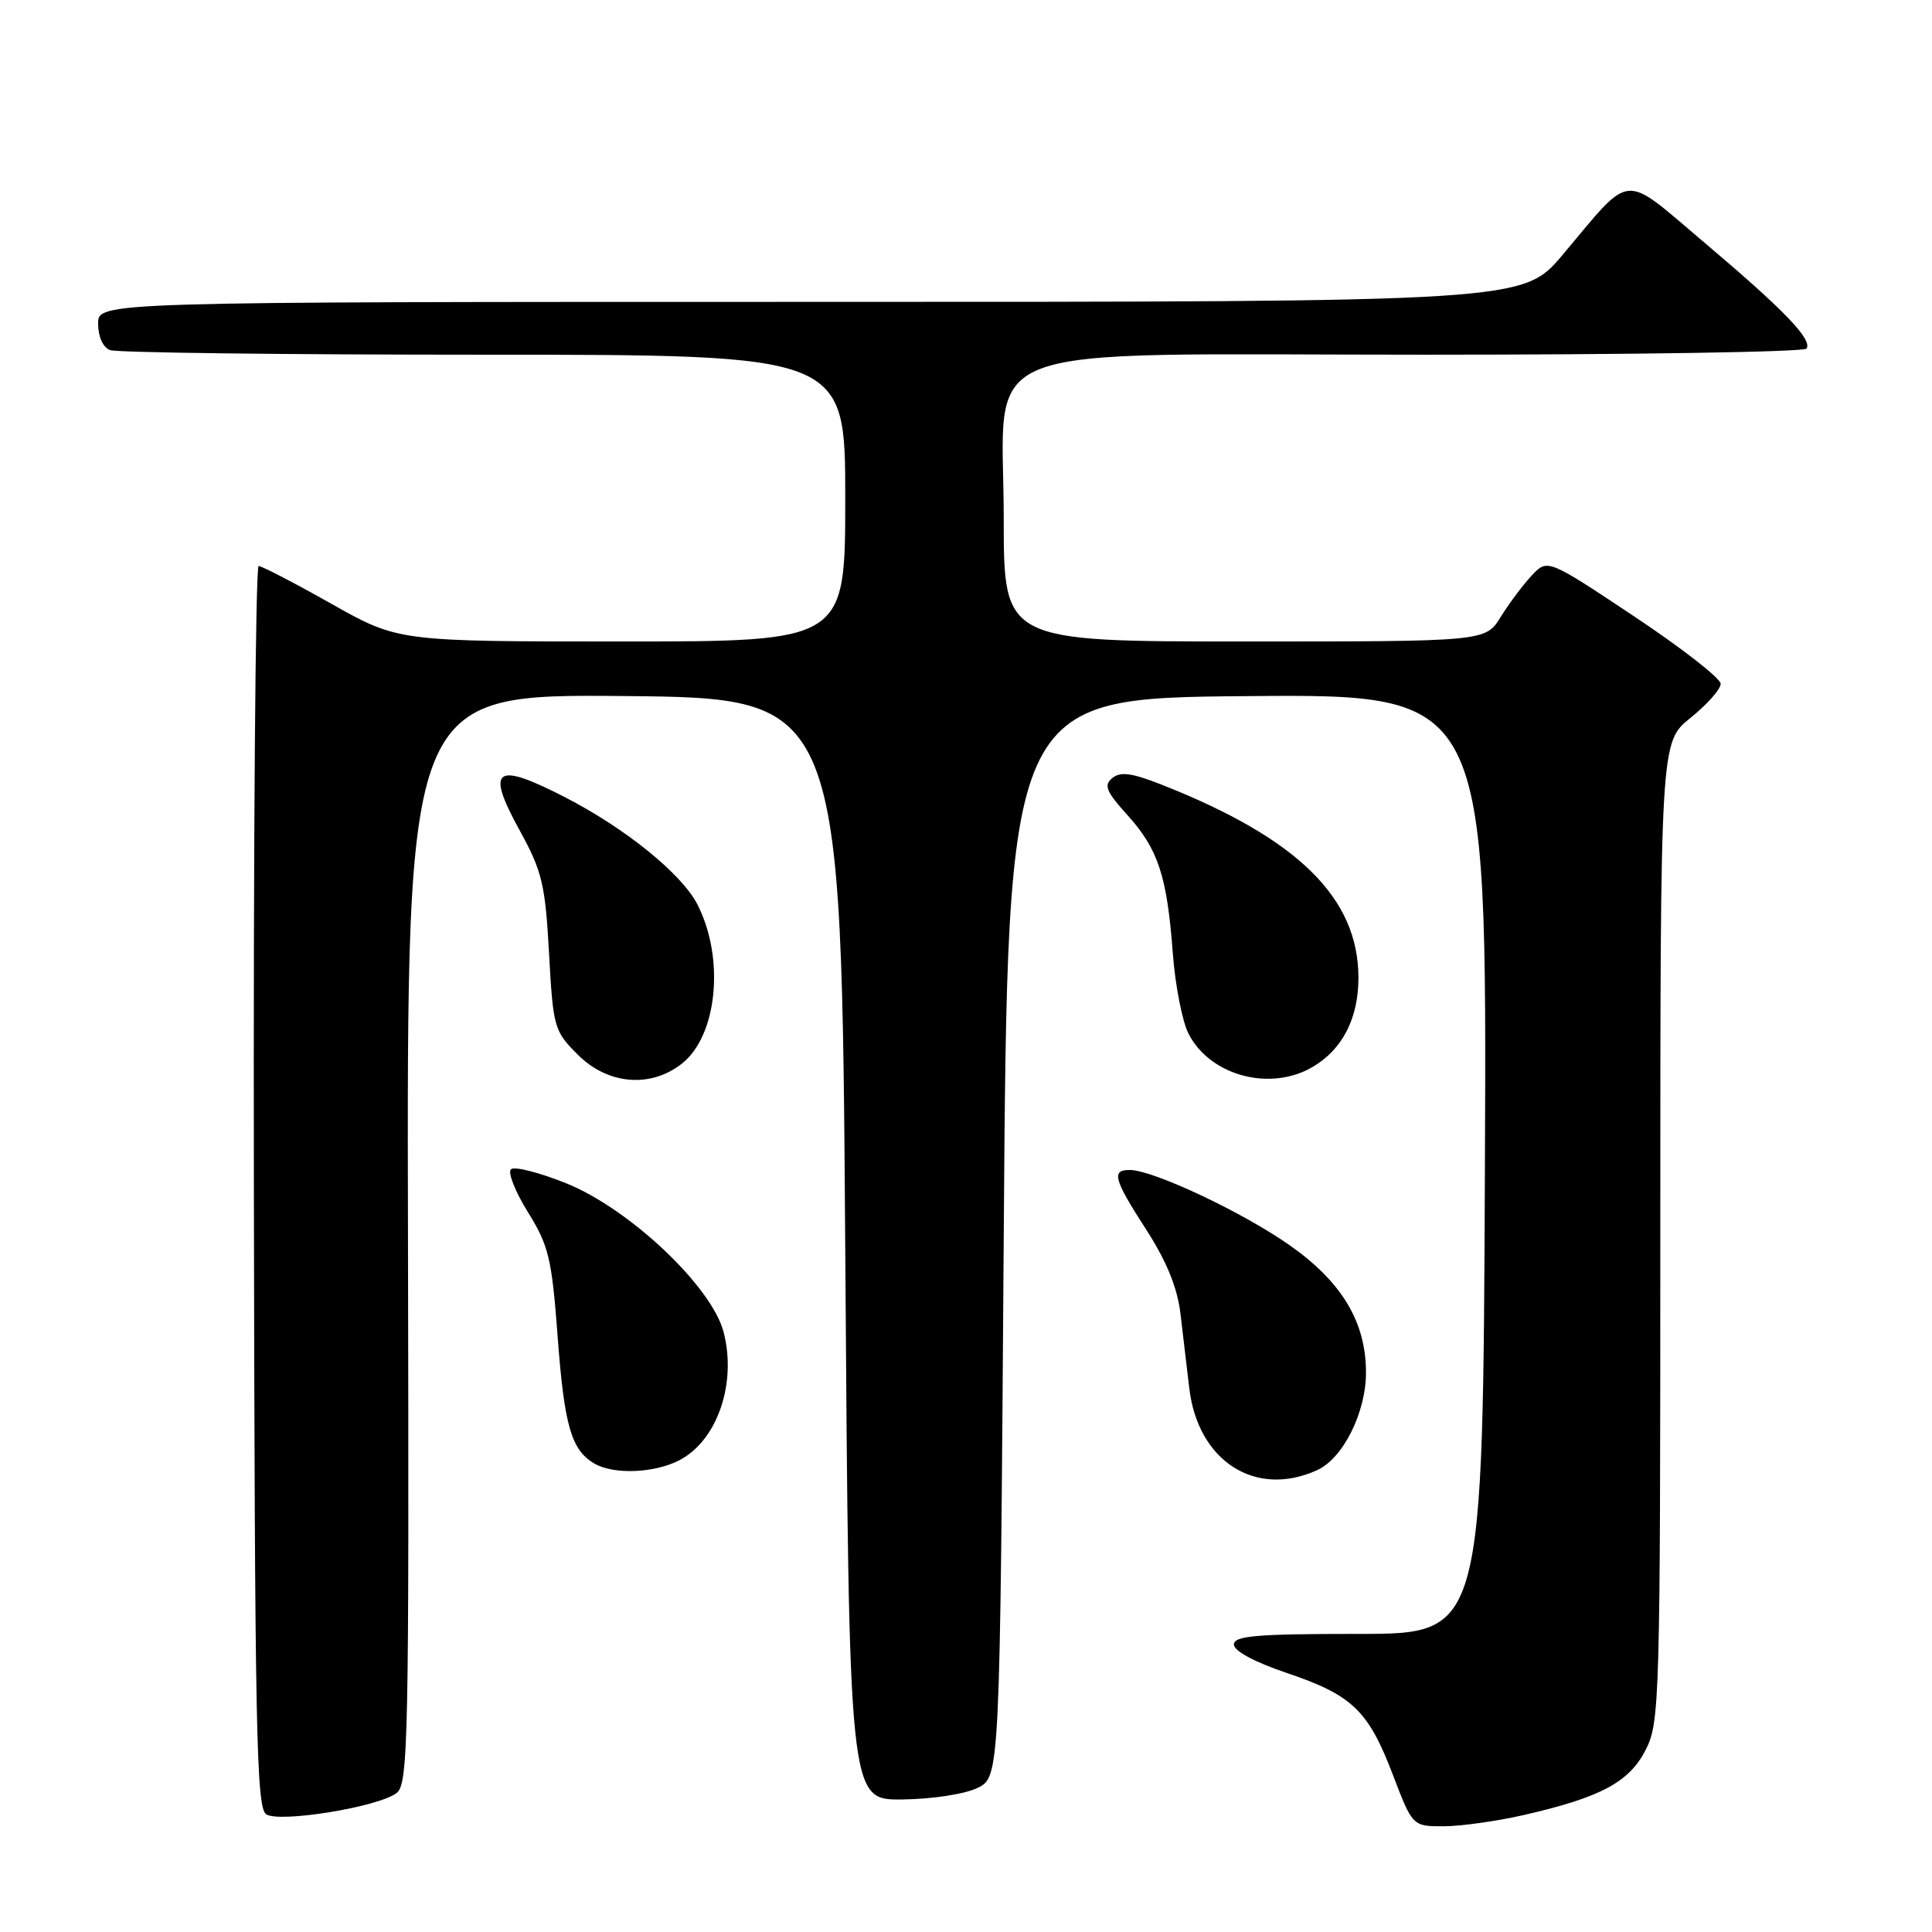 <?xml version="1.0" encoding="UTF-8" standalone="no"?>
<!DOCTYPE svg PUBLIC "-//W3C//DTD SVG 1.1//EN" "http://www.w3.org/Graphics/SVG/1.1/DTD/svg11.dtd" >
<svg xmlns="http://www.w3.org/2000/svg" xmlns:xlink="http://www.w3.org/1999/xlink" version="1.1" viewBox="0 0 256 256">
 <g >
 <path fill="currentColor"
d=" M 202.00 240.48 C 212.13 238.15 215.89 236.14 218.07 231.85 C 219.92 228.24 220.00 225.27 220.00 163.21 C 220.00 98.33 220.00 98.33 224.00 95.12 C 226.20 93.35 228.00 91.32 228.00 90.61 C 228.00 89.89 222.84 85.87 216.53 81.67 C 205.05 74.03 205.05 74.03 202.96 76.26 C 201.81 77.49 199.96 79.96 198.85 81.75 C 196.84 85.00 196.84 85.00 164.92 85.00 C 133.00 85.00 133.00 85.00 133.00 68.75 C 133.00 44.77 127.26 47.00 188.85 47.00 C 216.37 47.00 239.11 46.64 239.38 46.19 C 240.15 44.96 236.43 41.10 225.86 32.16 C 214.78 22.80 216.41 22.66 207.07 33.75 C 201.80 40.00 201.80 40.00 107.40 40.00 C 13.00 40.00 13.00 40.00 13.00 42.89 C 13.00 44.61 13.64 46.03 14.58 46.39 C 15.45 46.73 37.73 47.00 64.08 47.00 C 112.00 47.00 112.00 47.00 112.00 66.00 C 112.00 85.00 112.00 85.00 82.39 85.00 C 52.77 85.00 52.77 85.00 43.90 80.00 C 39.03 77.25 34.69 75.00 34.27 75.00 C 33.85 75.00 33.56 112.00 33.64 157.23 C 33.76 229.29 33.96 239.57 35.28 240.41 C 37.10 241.55 49.99 239.46 52.52 237.61 C 54.10 236.45 54.21 231.09 54.06 164.17 C 53.89 91.97 53.89 91.97 82.70 92.23 C 111.50 92.50 111.50 92.50 112.00 165.50 C 112.50 238.50 112.50 238.50 119.50 238.44 C 123.44 238.40 127.81 237.74 129.50 236.92 C 132.50 235.47 132.50 235.47 133.00 163.99 C 133.50 92.50 133.50 92.50 165.26 92.24 C 197.02 91.97 197.02 91.97 196.76 154.24 C 196.50 216.50 196.50 216.50 180.00 216.50 C 166.48 216.50 163.50 216.75 163.50 217.91 C 163.50 218.76 166.25 220.24 170.43 221.65 C 179.18 224.60 181.30 226.63 184.55 235.14 C 187.17 242.00 187.17 242.00 191.34 241.99 C 193.63 241.98 198.43 241.30 202.00 240.48 Z  M 174.53 194.80 C 177.97 193.24 181.00 187.16 181.00 181.86 C 181.00 175.18 177.80 169.85 170.87 164.99 C 164.65 160.62 152.88 155.08 149.75 155.03 C 147.21 154.99 147.55 156.23 151.91 162.98 C 154.57 167.11 156.00 170.61 156.41 174.01 C 156.73 176.76 157.27 181.24 157.59 183.98 C 158.74 193.63 166.38 198.52 174.53 194.80 Z  M 90.02 193.49 C 95.04 190.89 97.65 183.31 95.88 176.50 C 94.30 170.45 83.40 160.16 75.00 156.78 C 71.42 155.35 68.14 154.51 67.70 154.94 C 67.26 155.36 68.28 157.92 69.96 160.63 C 72.71 165.05 73.12 166.76 73.89 177.11 C 74.77 188.92 75.70 192.14 78.76 193.93 C 81.33 195.42 86.69 195.21 90.02 193.49 Z  M 90.34 140.95 C 95.06 137.24 96.06 127.00 92.42 119.86 C 90.34 115.80 82.91 109.78 74.91 105.66 C 65.57 100.85 64.31 101.77 68.88 110.07 C 71.84 115.46 72.25 117.20 72.75 126.30 C 73.29 136.15 73.42 136.61 76.56 139.75 C 80.52 143.72 86.19 144.21 90.34 140.95 Z  M 173.96 141.36 C 177.89 139.04 180.00 134.92 180.00 129.56 C 180.00 118.97 171.96 111.08 153.94 103.98 C 149.96 102.41 148.46 102.21 147.38 103.10 C 146.23 104.05 146.57 104.89 149.38 107.99 C 153.47 112.52 154.64 116.08 155.40 126.28 C 155.72 130.56 156.66 135.38 157.50 137.00 C 160.38 142.57 168.35 144.68 173.96 141.36 Z "/>
</g>
</svg>